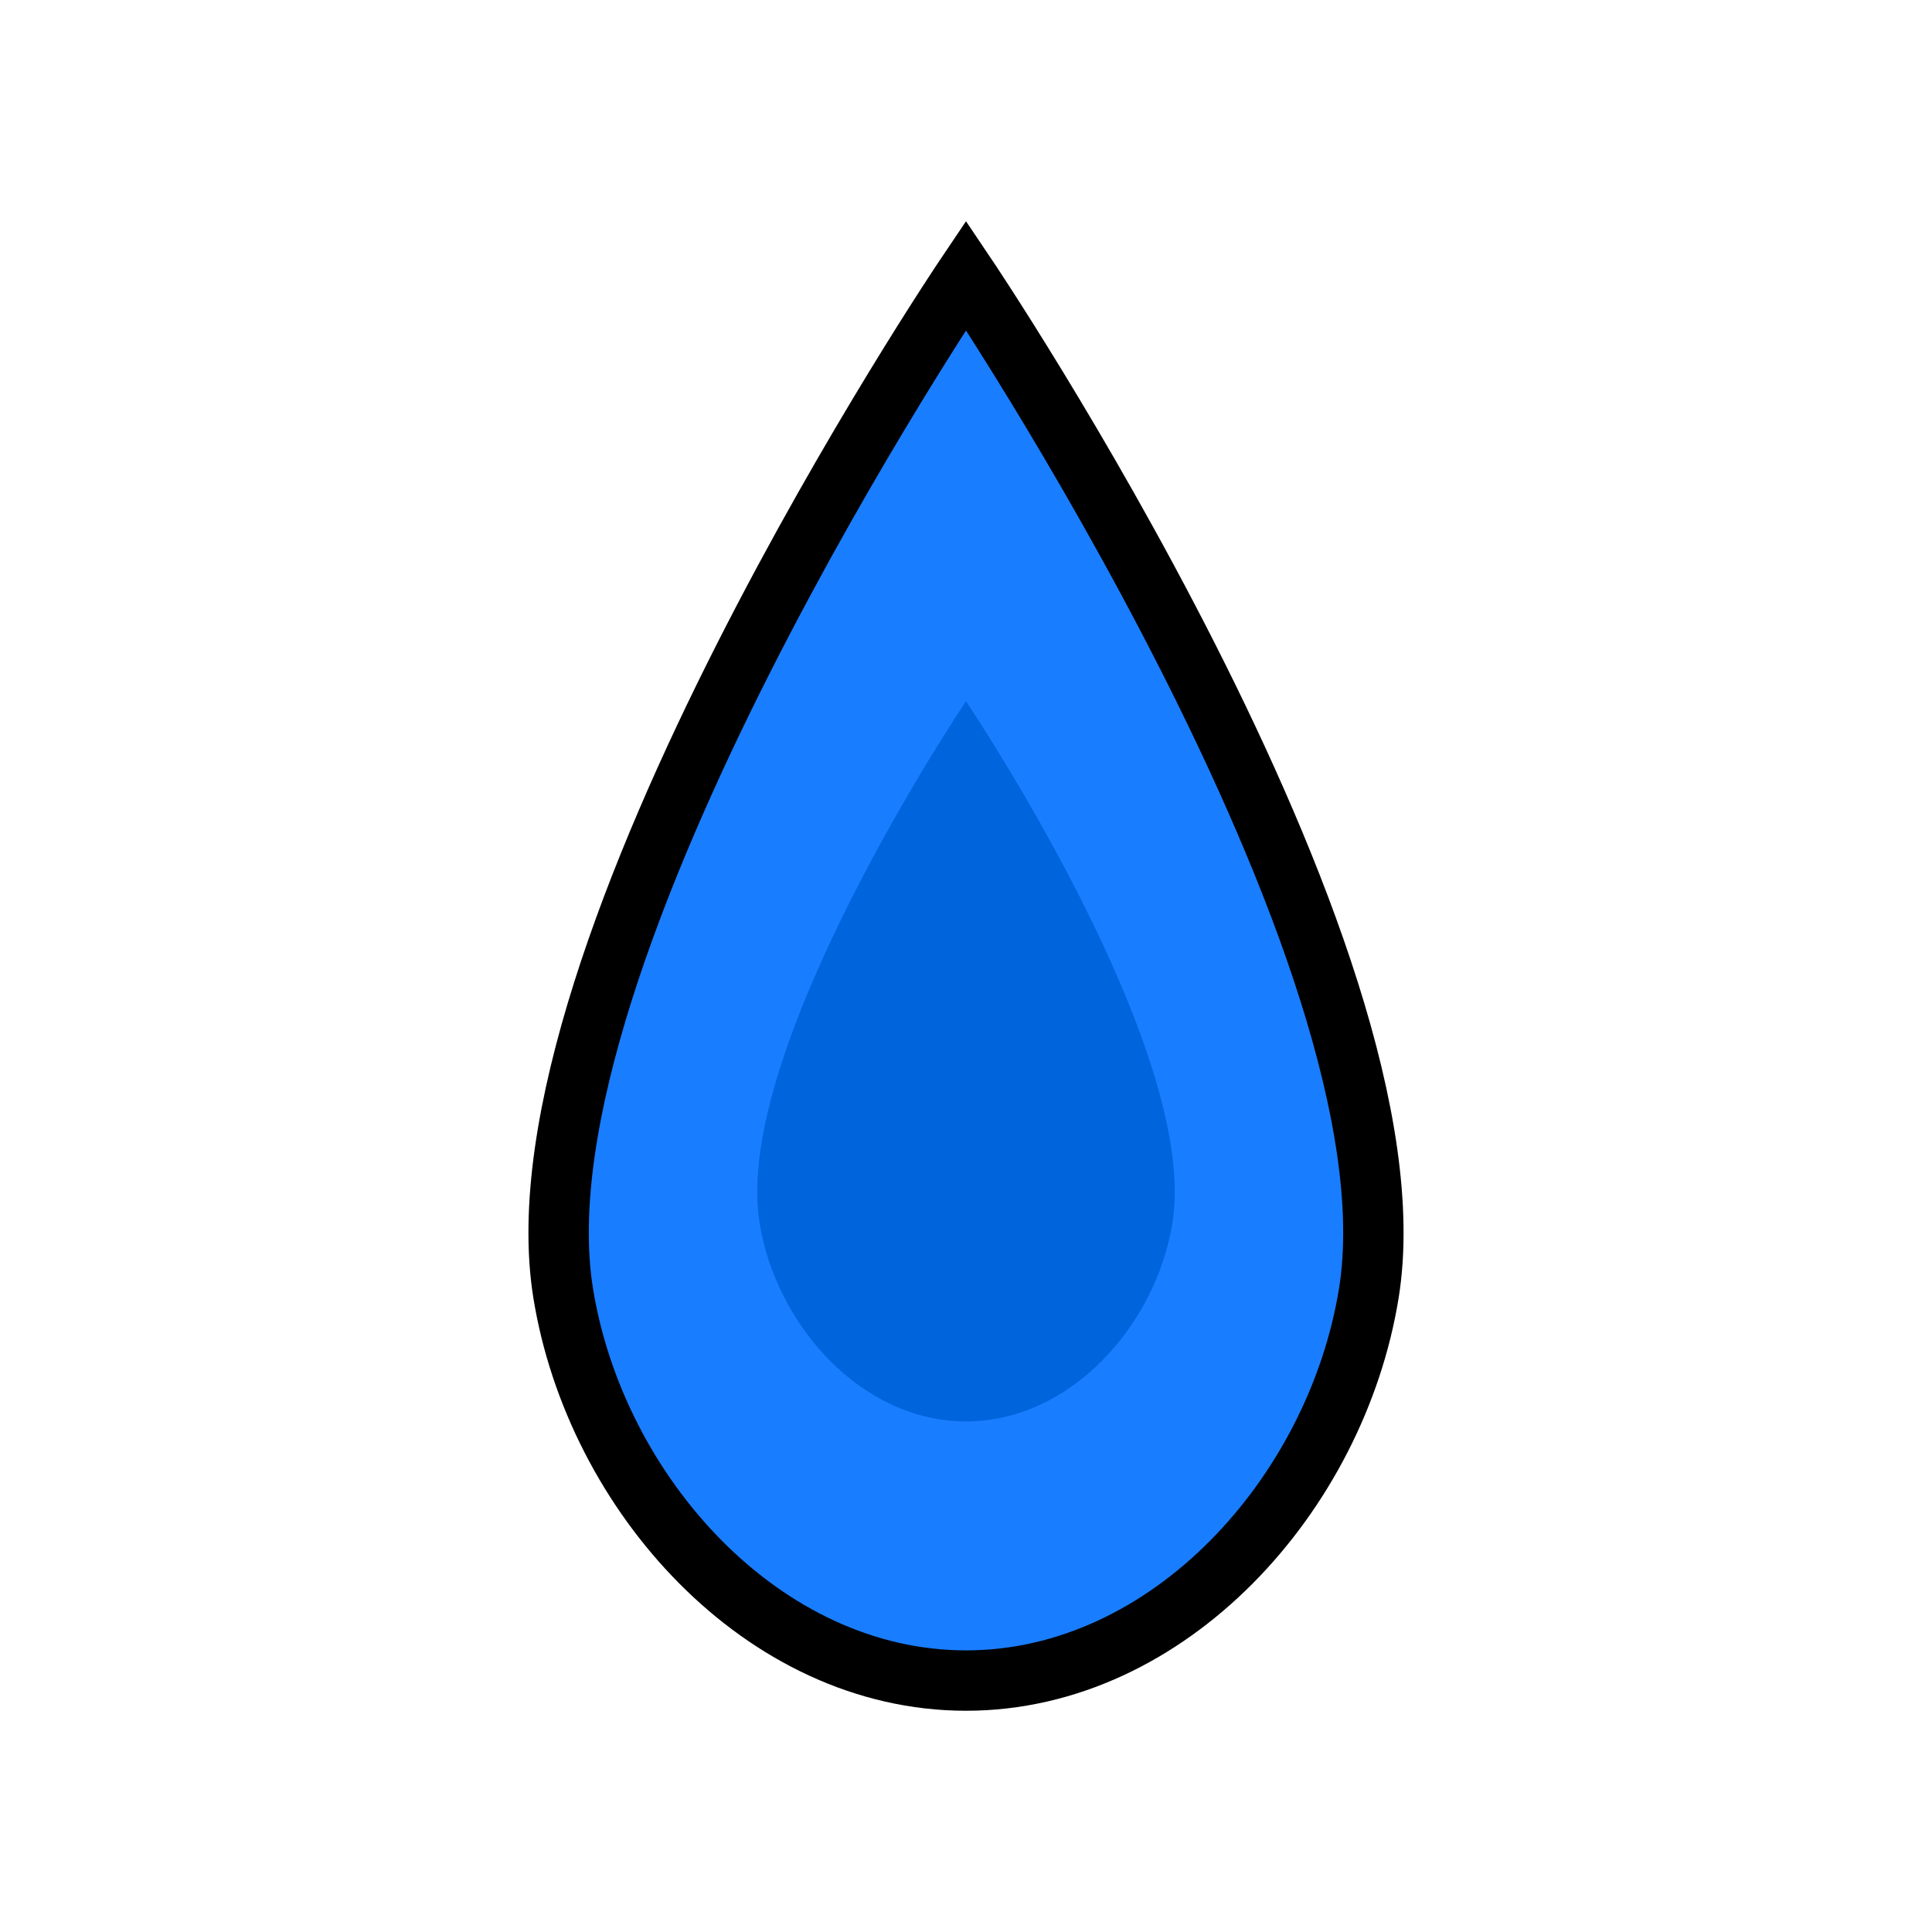 <?xml version="1.0" encoding="UTF-8" standalone="no"?>
<!-- Created with Inkscape (http://www.inkscape.org/) -->

<svg
   xmlns:dc="http://purl.org/dc/elements/1.1/"
   xmlns:cc="http://creativecommons.org/ns#"
   xmlns:rdf="http://www.w3.org/1999/02/22-rdf-syntax-ns#"
   xmlns:svg="http://www.w3.org/2000/svg"
   xmlns="http://www.w3.org/2000/svg"
   xmlns:sodipodi="http://sodipodi.sourceforge.net/DTD/sodipodi-0.dtd"
   xmlns:inkscape="http://www.inkscape.org/namespaces/inkscape"
   width="64px"
   height="64px"
   version="1.1"
   id="svg4584"
   inkscape:version="0.92.0 r15299"
   sodipodi:docname="WaterIcon.svg"
   inkscape:export-filename="C:\Users\Bryan\Documents\Unity Projects\TimeGame\Assets\Sprites\ElementIcons\Water.png"
   inkscape:export-xdpi="96"
   inkscape:export-ydpi="96">
  <defs
     id="defs4578" />
  <sodipodi:namedview
     id="base"
     pagecolor="#ffffff"
     bordercolor="#666666"
     borderopacity="1.0"
     inkscape:pageopacity="0.0"
     inkscape:pageshadow="2"
     inkscape:zoom="1.375"
     inkscape:cx="305.76098"
     inkscape:cy="61.66804"
     inkscape:current-layer="layer1"
     showgrid="true"
     inkscape:document-units="px"
     inkscape:grid-bbox="true"
     showguides="false"
     inkscape:snap-bbox="true"
     inkscape:bbox-nodes="true"
     inkscape:snap-bbox-edge-midpoints="true"
     inkscape:snap-smooth-nodes="true"
     inkscape:window-width="1280"
     inkscape:window-height="670"
     inkscape:window-x="1912"
     inkscape:window-y="1072"
     inkscape:window-maximized="1" />
  <g
     id="layer1"
     inkscape:label="Layer 1"
     inkscape:groupmode="layer">
    <path
       style="fill:#197dff;fill-rule:evenodd;stroke:#000000;stroke-width:2;stroke-linecap:butt;stroke-linejoin:miter;stroke-miterlimit:4;stroke-dasharray:none;stroke-opacity:1;fill-opacity:1"
       d="m 32,55.671 c -6.729,0 -12.271,-6.19 -13.344,-12.832 C 16.841,31.61 32,9.119 32,9.119 c 0,0 15.159,22.491 13.344,33.72 C 44.271,49.481 38.729,55.671 32,55.671 Z"
       id="path5219"
       inkscape:connector-curvature="0"
       sodipodi:nodetypes="sscss" />
    <path
       style="fill:#0064dc;fill-opacity:1;fill-rule:evenodd;stroke:none;stroke-width:1.025;stroke-linecap:butt;stroke-linejoin:miter;stroke-miterlimit:4;stroke-dasharray:none;stroke-opacity:1"
       d="m 32,47.087 c -3.448,0 -6.288,-3.172 -6.838,-6.576 C 24.232,34.757 32,23.231 32,23.231 c 0,0 7.768,11.526 6.838,17.28 C 38.288,43.915 35.448,47.087 32,47.087 Z"
       id="path5219-9"
       inkscape:connector-curvature="0"
       sodipodi:nodetypes="sscss" />
  </g>
</svg>
